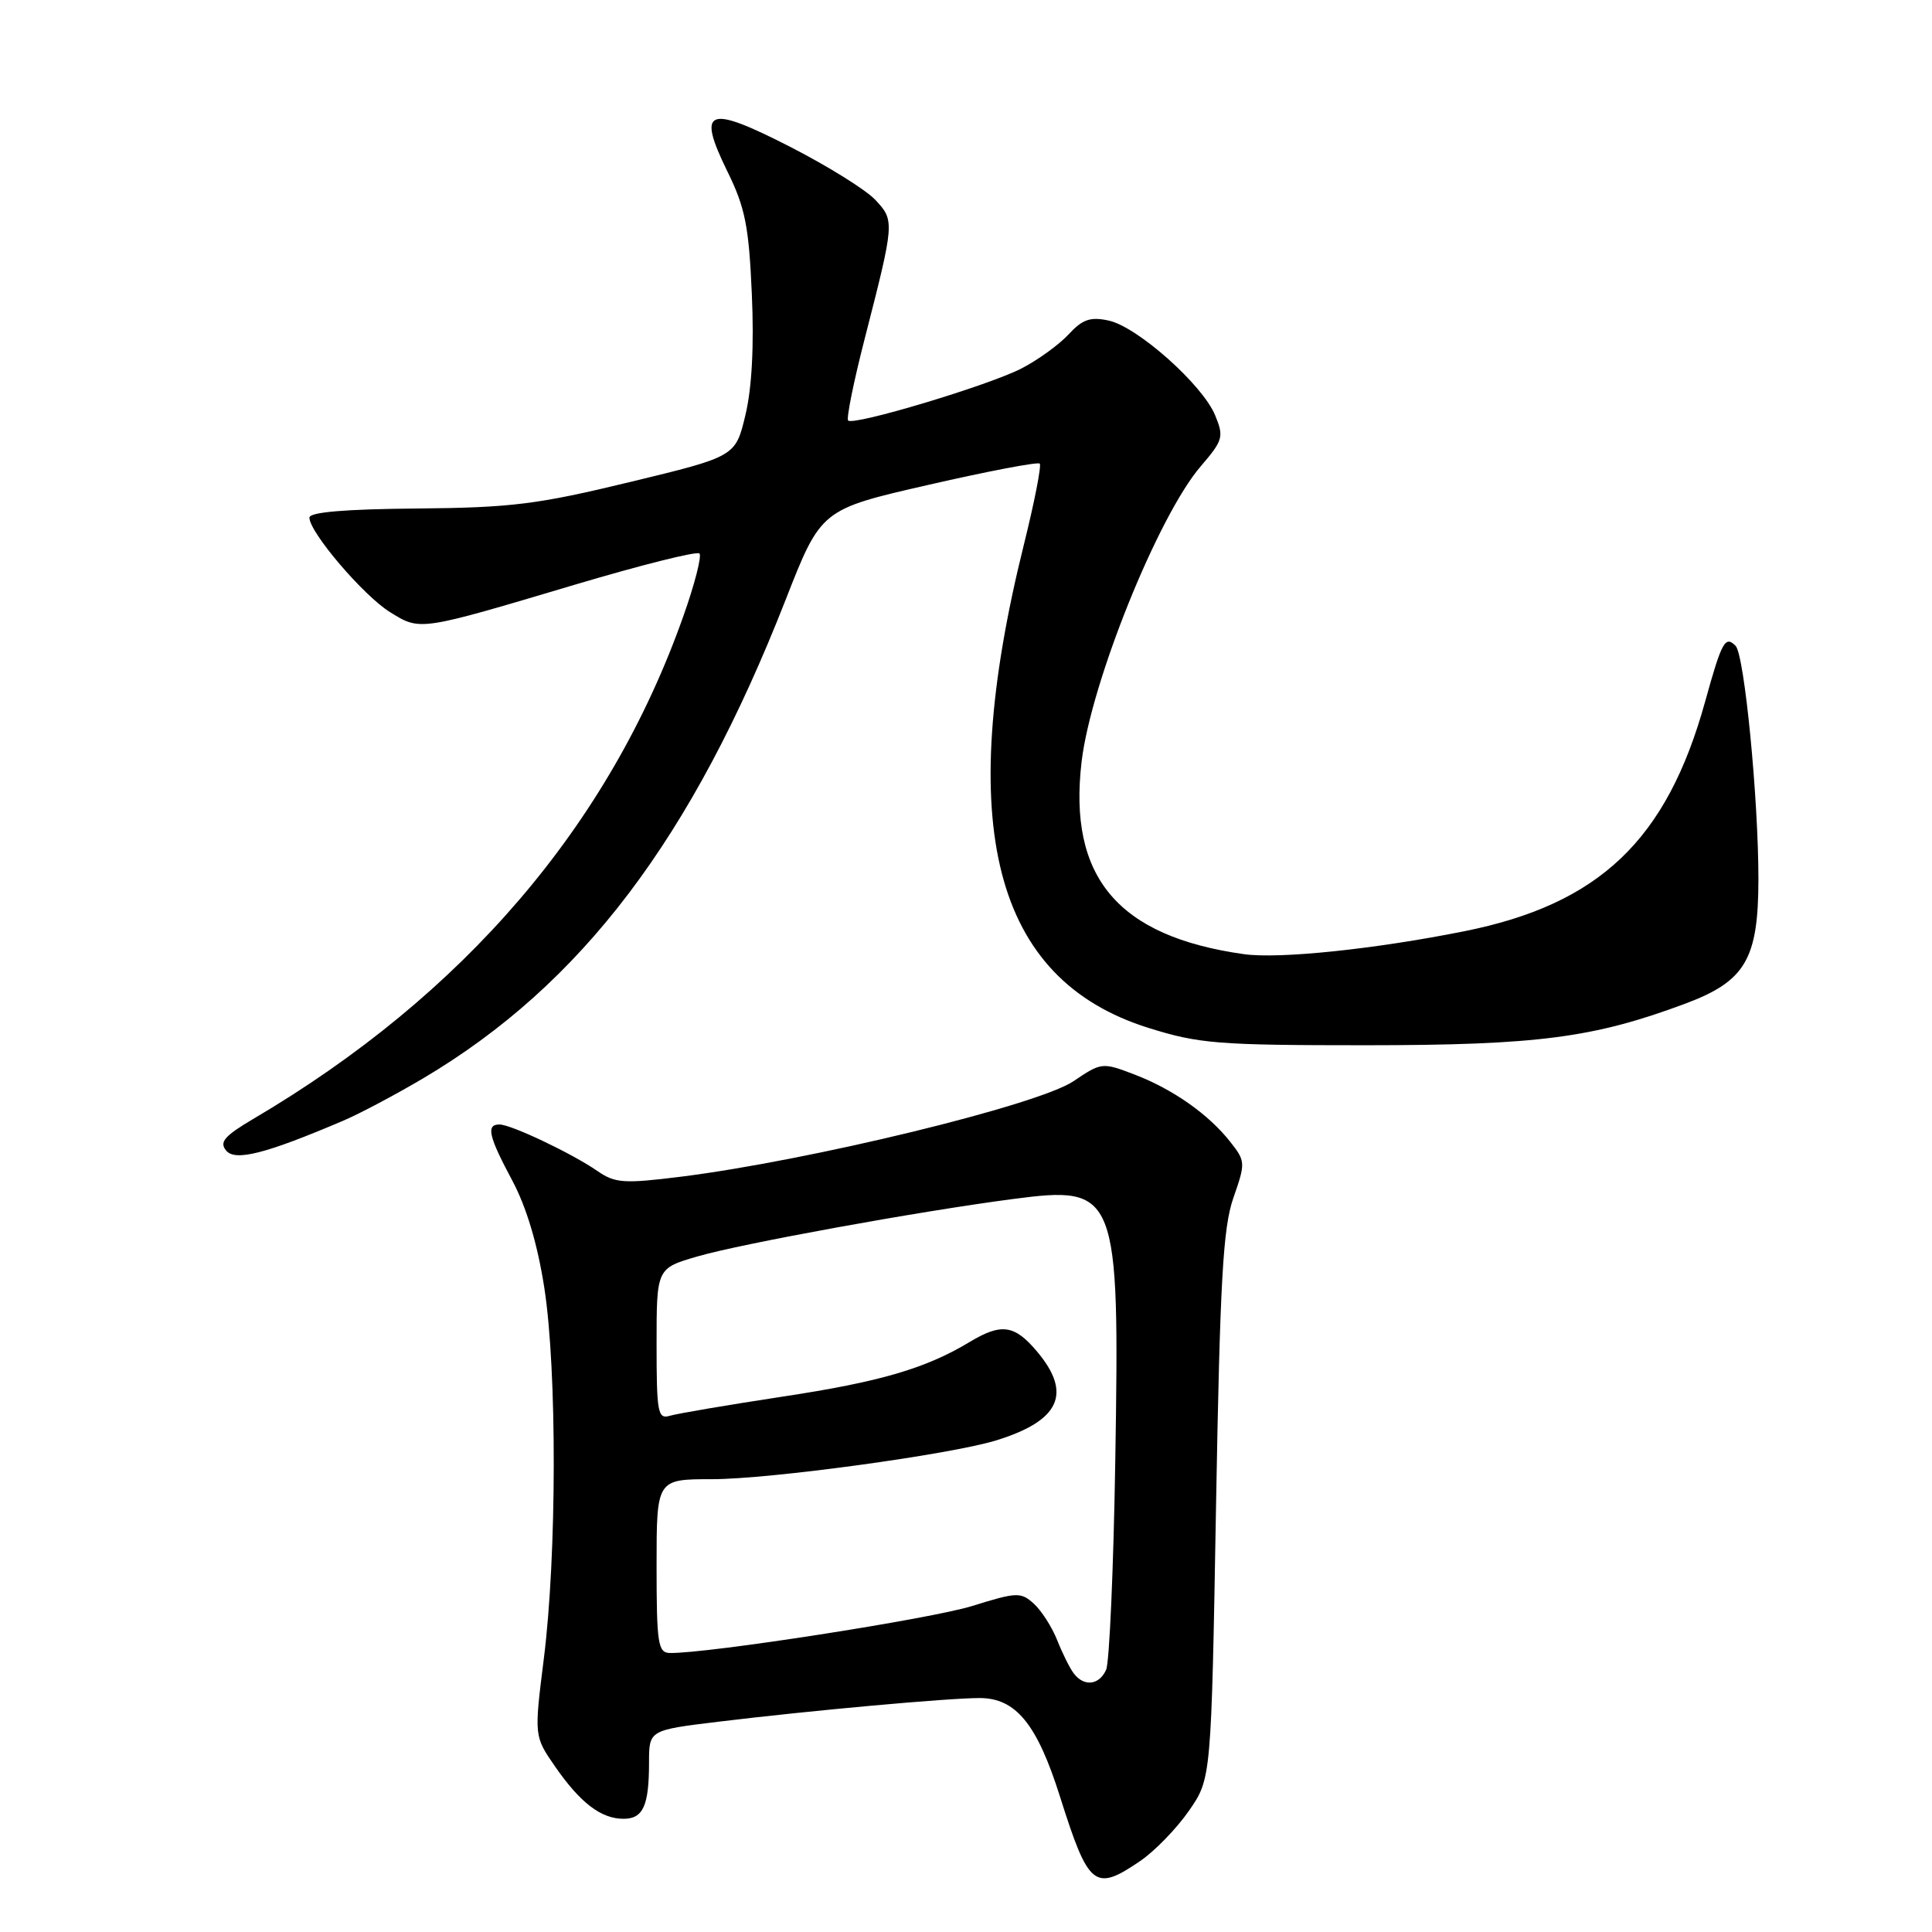 <?xml version="1.0" encoding="UTF-8" standalone="no"?>
<!DOCTYPE svg PUBLIC "-//W3C//DTD SVG 1.1//EN" "http://www.w3.org/Graphics/SVG/1.1/DTD/svg11.dtd" >
<svg xmlns="http://www.w3.org/2000/svg" xmlns:xlink="http://www.w3.org/1999/xlink" version="1.1" viewBox="0 0 256 256">
 <g >
 <path fill="currentColor"
d=" M 151.06 246.61 C 153.00 245.29 155.91 242.29 157.54 239.94 C 160.50 235.67 160.50 235.67 161.13 199.59 C 161.66 169.65 162.05 162.69 163.43 158.72 C 165.05 154.09 165.03 153.86 163.03 151.32 C 160.15 147.65 155.42 144.33 150.33 142.38 C 146.06 140.75 145.95 140.76 142.25 143.26 C 137.57 146.43 107.28 153.79 90.14 155.93 C 82.63 156.86 81.50 156.78 79.14 155.15 C 75.76 152.82 67.72 149.00 66.18 149.00 C 64.38 149.00 64.73 150.54 67.89 156.45 C 69.77 159.98 71.24 164.91 72.13 170.68 C 73.82 181.62 73.78 206.10 72.06 219.78 C 70.77 230.06 70.77 230.06 73.57 234.10 C 76.90 238.90 79.65 241.00 82.62 241.00 C 85.22 241.00 86.00 239.27 86.00 233.54 C 86.00 229.25 86.00 229.25 95.25 228.13 C 107.39 226.65 125.65 225.00 129.80 225.00 C 134.61 225.00 137.42 228.44 140.46 238.08 C 144.25 250.06 145.04 250.70 151.06 246.61 Z  M 45.50 148.49 C 47.70 147.55 52.46 145.02 56.08 142.88 C 77.08 130.43 91.71 111.10 104.09 79.50 C 108.79 67.50 108.79 67.50 123.05 64.24 C 130.89 62.44 137.52 61.18 137.77 61.43 C 138.02 61.69 137.07 66.53 135.66 72.20 C 126.42 109.41 131.65 129.75 152.14 136.19 C 158.88 138.30 161.31 138.50 181.00 138.50 C 203.78 138.49 211.18 137.52 223.36 132.97 C 231.28 130.00 232.99 127.08 233.00 116.50 C 233.00 105.76 231.14 86.74 229.97 85.57 C 228.59 84.19 228.15 84.99 225.94 92.96 C 220.86 111.31 211.94 119.81 194.00 123.40 C 182.08 125.78 169.48 127.09 164.81 126.43 C 148.11 124.07 141.51 116.23 143.32 100.91 C 144.57 90.41 153.46 68.36 159.10 61.79 C 162.07 58.33 162.19 57.88 161.01 55.02 C 159.33 50.97 150.74 43.32 146.92 42.48 C 144.48 41.95 143.45 42.30 141.58 44.32 C 140.30 45.70 137.47 47.74 135.30 48.85 C 130.84 51.12 113.10 56.44 112.38 55.72 C 112.13 55.46 113.11 50.58 114.58 44.87 C 118.55 29.39 118.56 29.23 115.98 26.48 C 114.74 25.15 109.67 22.00 104.73 19.47 C 93.71 13.83 92.30 14.37 96.37 22.69 C 98.74 27.50 99.23 29.97 99.62 38.93 C 99.93 45.79 99.63 51.43 98.77 55.00 C 97.46 60.49 97.46 60.49 83.48 63.87 C 71.21 66.84 67.75 67.27 55.25 67.38 C 45.74 67.46 41.00 67.86 41.00 68.59 C 41.00 70.53 48.18 78.95 51.68 81.11 C 55.72 83.61 55.44 83.65 76.29 77.44 C 84.97 74.86 92.34 73.01 92.68 73.34 C 93.01 73.67 92.04 77.45 90.52 81.72 C 80.74 109.33 61.48 131.83 33.53 148.28 C 29.73 150.53 29.03 151.34 29.97 152.46 C 31.17 153.91 35.21 152.88 45.50 148.49 Z  M 142.29 221.75 C 141.76 221.06 140.77 219.07 140.08 217.32 C 139.38 215.57 137.99 213.40 136.98 212.49 C 135.27 210.94 134.73 210.96 128.83 212.80 C 123.34 214.51 93.70 219.12 88.75 219.03 C 87.19 219.00 87.00 217.77 87.00 207.50 C 87.00 196.00 87.00 196.00 94.35 196.00 C 102.02 196.00 125.93 192.73 132.00 190.86 C 140.44 188.25 142.10 184.65 137.41 179.08 C 134.43 175.54 132.69 175.29 128.50 177.81 C 122.65 181.34 116.59 183.11 103.63 185.07 C 96.41 186.17 89.71 187.31 88.75 187.60 C 87.16 188.08 87.00 187.19 87.00 178.10 C 87.00 168.06 87.00 168.06 92.43 166.48 C 98.28 164.78 121.74 160.51 134.19 158.88 C 148.05 157.06 148.36 157.85 147.78 193.56 C 147.55 207.83 147.00 220.29 146.57 221.25 C 145.65 223.30 143.65 223.53 142.29 221.75 Z "/>
</g>
</svg>